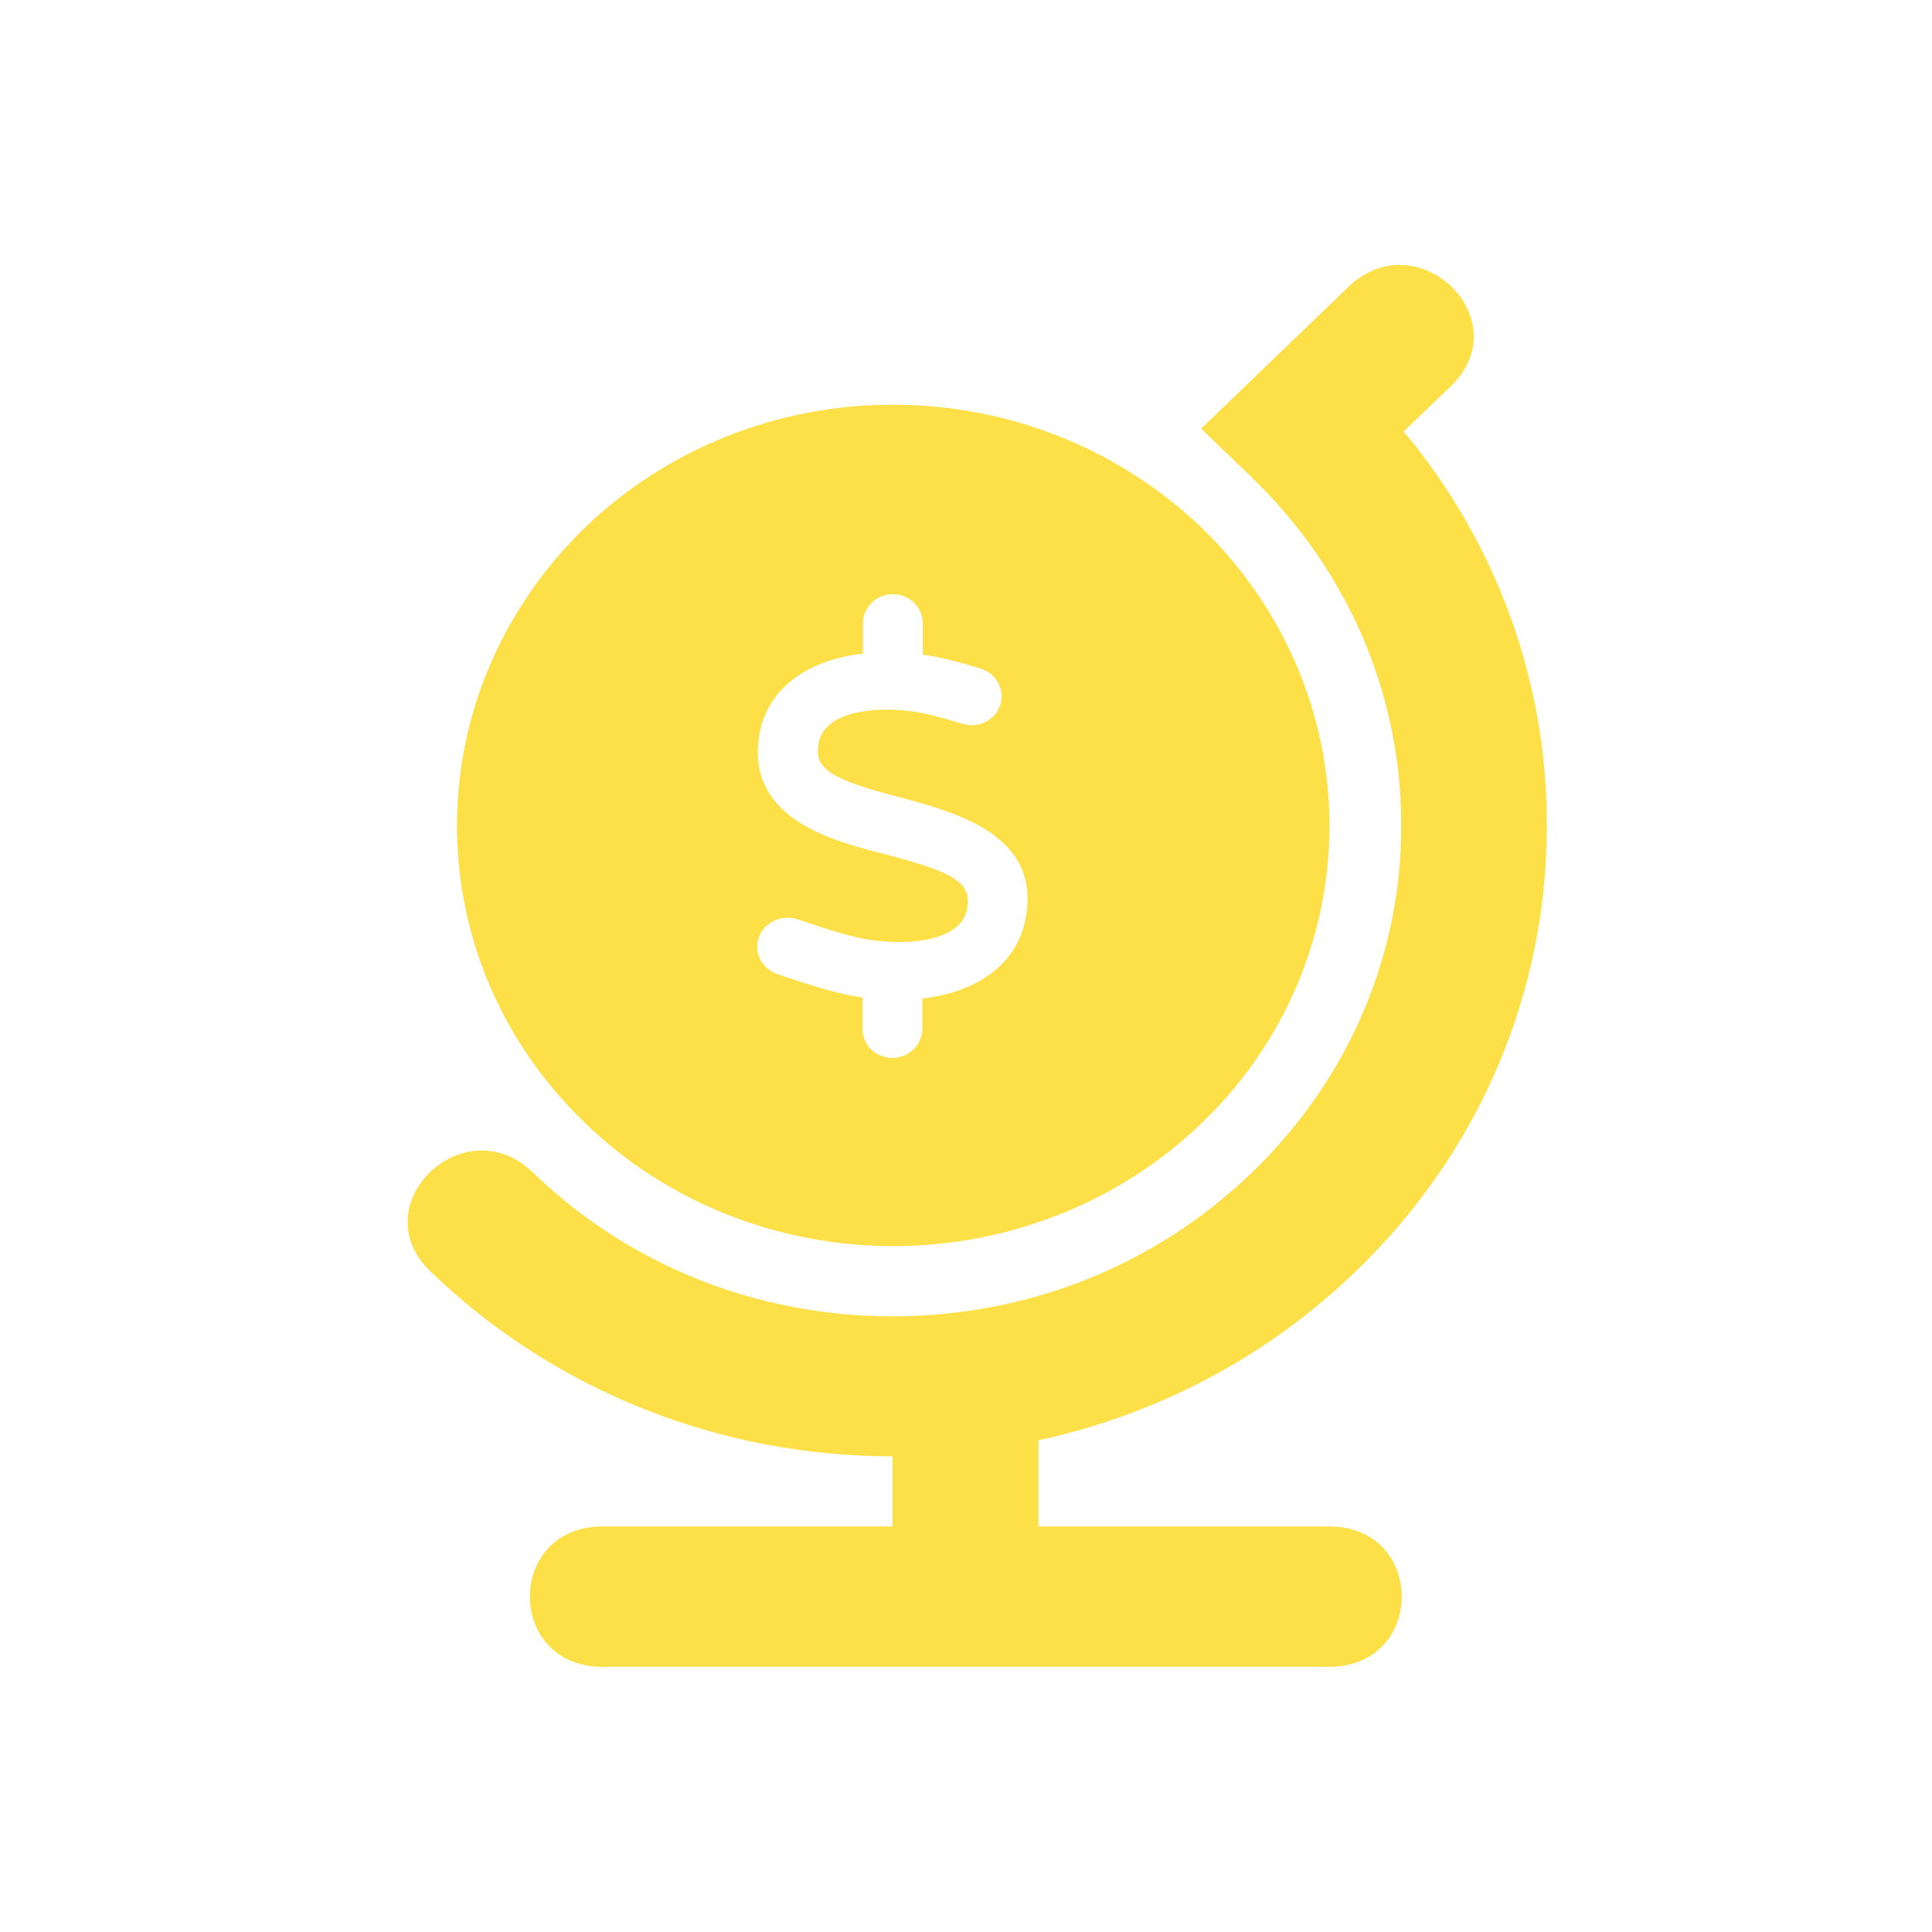 <?xml version="1.0" encoding="utf-8"?>
<!-- Generator: Adobe Illustrator 26.3.1, SVG Export Plug-In . SVG Version: 6.00 Build 0)  -->
<svg version="1.1" id="Layer_1" xmlns="http://www.w3.org/2000/svg" xmlns:xlink="http://www.w3.org/1999/xlink" x="0px" y="0px"
	 viewBox="0 0 484.5 484.5" style="enable-background:new 0 0 484.5 484.5;" xml:space="preserve">
<style type="text/css">
	.st0{fill:#FDE047;}
</style>
<g>
	<path class="st0" d="M224,382.8h-72.9c-24.3,0-24.3,35.2,0,35.2h182.2c24.3,0,24.3-35.2,0-35.2h-72.9v-21.6
		c30.1-6.5,57.7-21.2,79.5-42.3c30.9-29.6,48.1-69.9,48-111.9c0.1-35.9-12.5-70.8-35.9-98.8l12.3-11.8c16.2-16.6-8.5-40.5-25.7-24.9
		l-37.4,36l12.9,12.4c24,23.3,37.3,54.2,37.3,87.1s-13.3,63.7-37.4,87s-56.1,36.1-90.2,36.1s-66.1-12.8-90.2-36.1
		c-17.2-16.6-42.9,8.2-25.7,24.8c30.7,29.7,72.4,46.5,115.9,46.4v17.6H224z"/>
	<path class="st0" d="M301.4,132.4c-19.8-19-47.2-30.9-77.4-30.9c-29-0.1-56.9,11.1-77.4,30.9c-19.7,19.2-32,45.5-32,74.6
		s12.2,55.5,32.1,74.6c20.4,19.8,48.2,30.9,77.3,30.9c29,0,56.9-11.1,77.4-30.9c20.5-19.7,32-46.5,32-74.5
		C333.4,179,321.8,152.2,301.4,132.4z M257.2,230.3c-2.1,11.3-11.9,18.5-25.9,20.1v7.6c0,4-3.4,7.3-7.5,7.3c-4.2,0-7.5-3.2-7.5-7.3
		v-7.9c-0.1,0-0.2,0-0.3,0c-6.2-0.9-12.6-3-18.4-4.9l-2.6-0.9c-3.9-1.3-6.1-5.4-4.7-9.2c1.3-3.8,5.6-5.8,9.6-4.6l2.7,0.9
		c5.1,1.7,10.8,3.6,15.6,4.3c11.1,1.6,22.9-0.2,24.3-7.7c1.2-6.5-2.6-9.1-20.6-13.8l-3.5-0.9c-10.3-2.8-31.8-8.6-27.9-29.5
		c2.1-11.1,11.9-18.3,25.9-19.9v-7.6c0-4,3.4-7.3,7.5-7.3c4.2,0,7.5,3.3,7.5,7.3v7.9c0.1,0,0.2,0,0.3,0c4,0.6,8.5,1.7,14.3,3.5
		c4,1.3,6.1,5.4,4.8,9.2s-5.6,5.9-9.5,4.6c-4.9-1.5-8.7-2.5-11.8-3c-11-1.6-22.8,0.2-24.2,7.8c-1,5.5,1.1,8.5,17.2,12.8l3.4,0.9
		C239.8,203.8,261.2,209.4,257.2,230.3z"/>
</g>
</svg>
